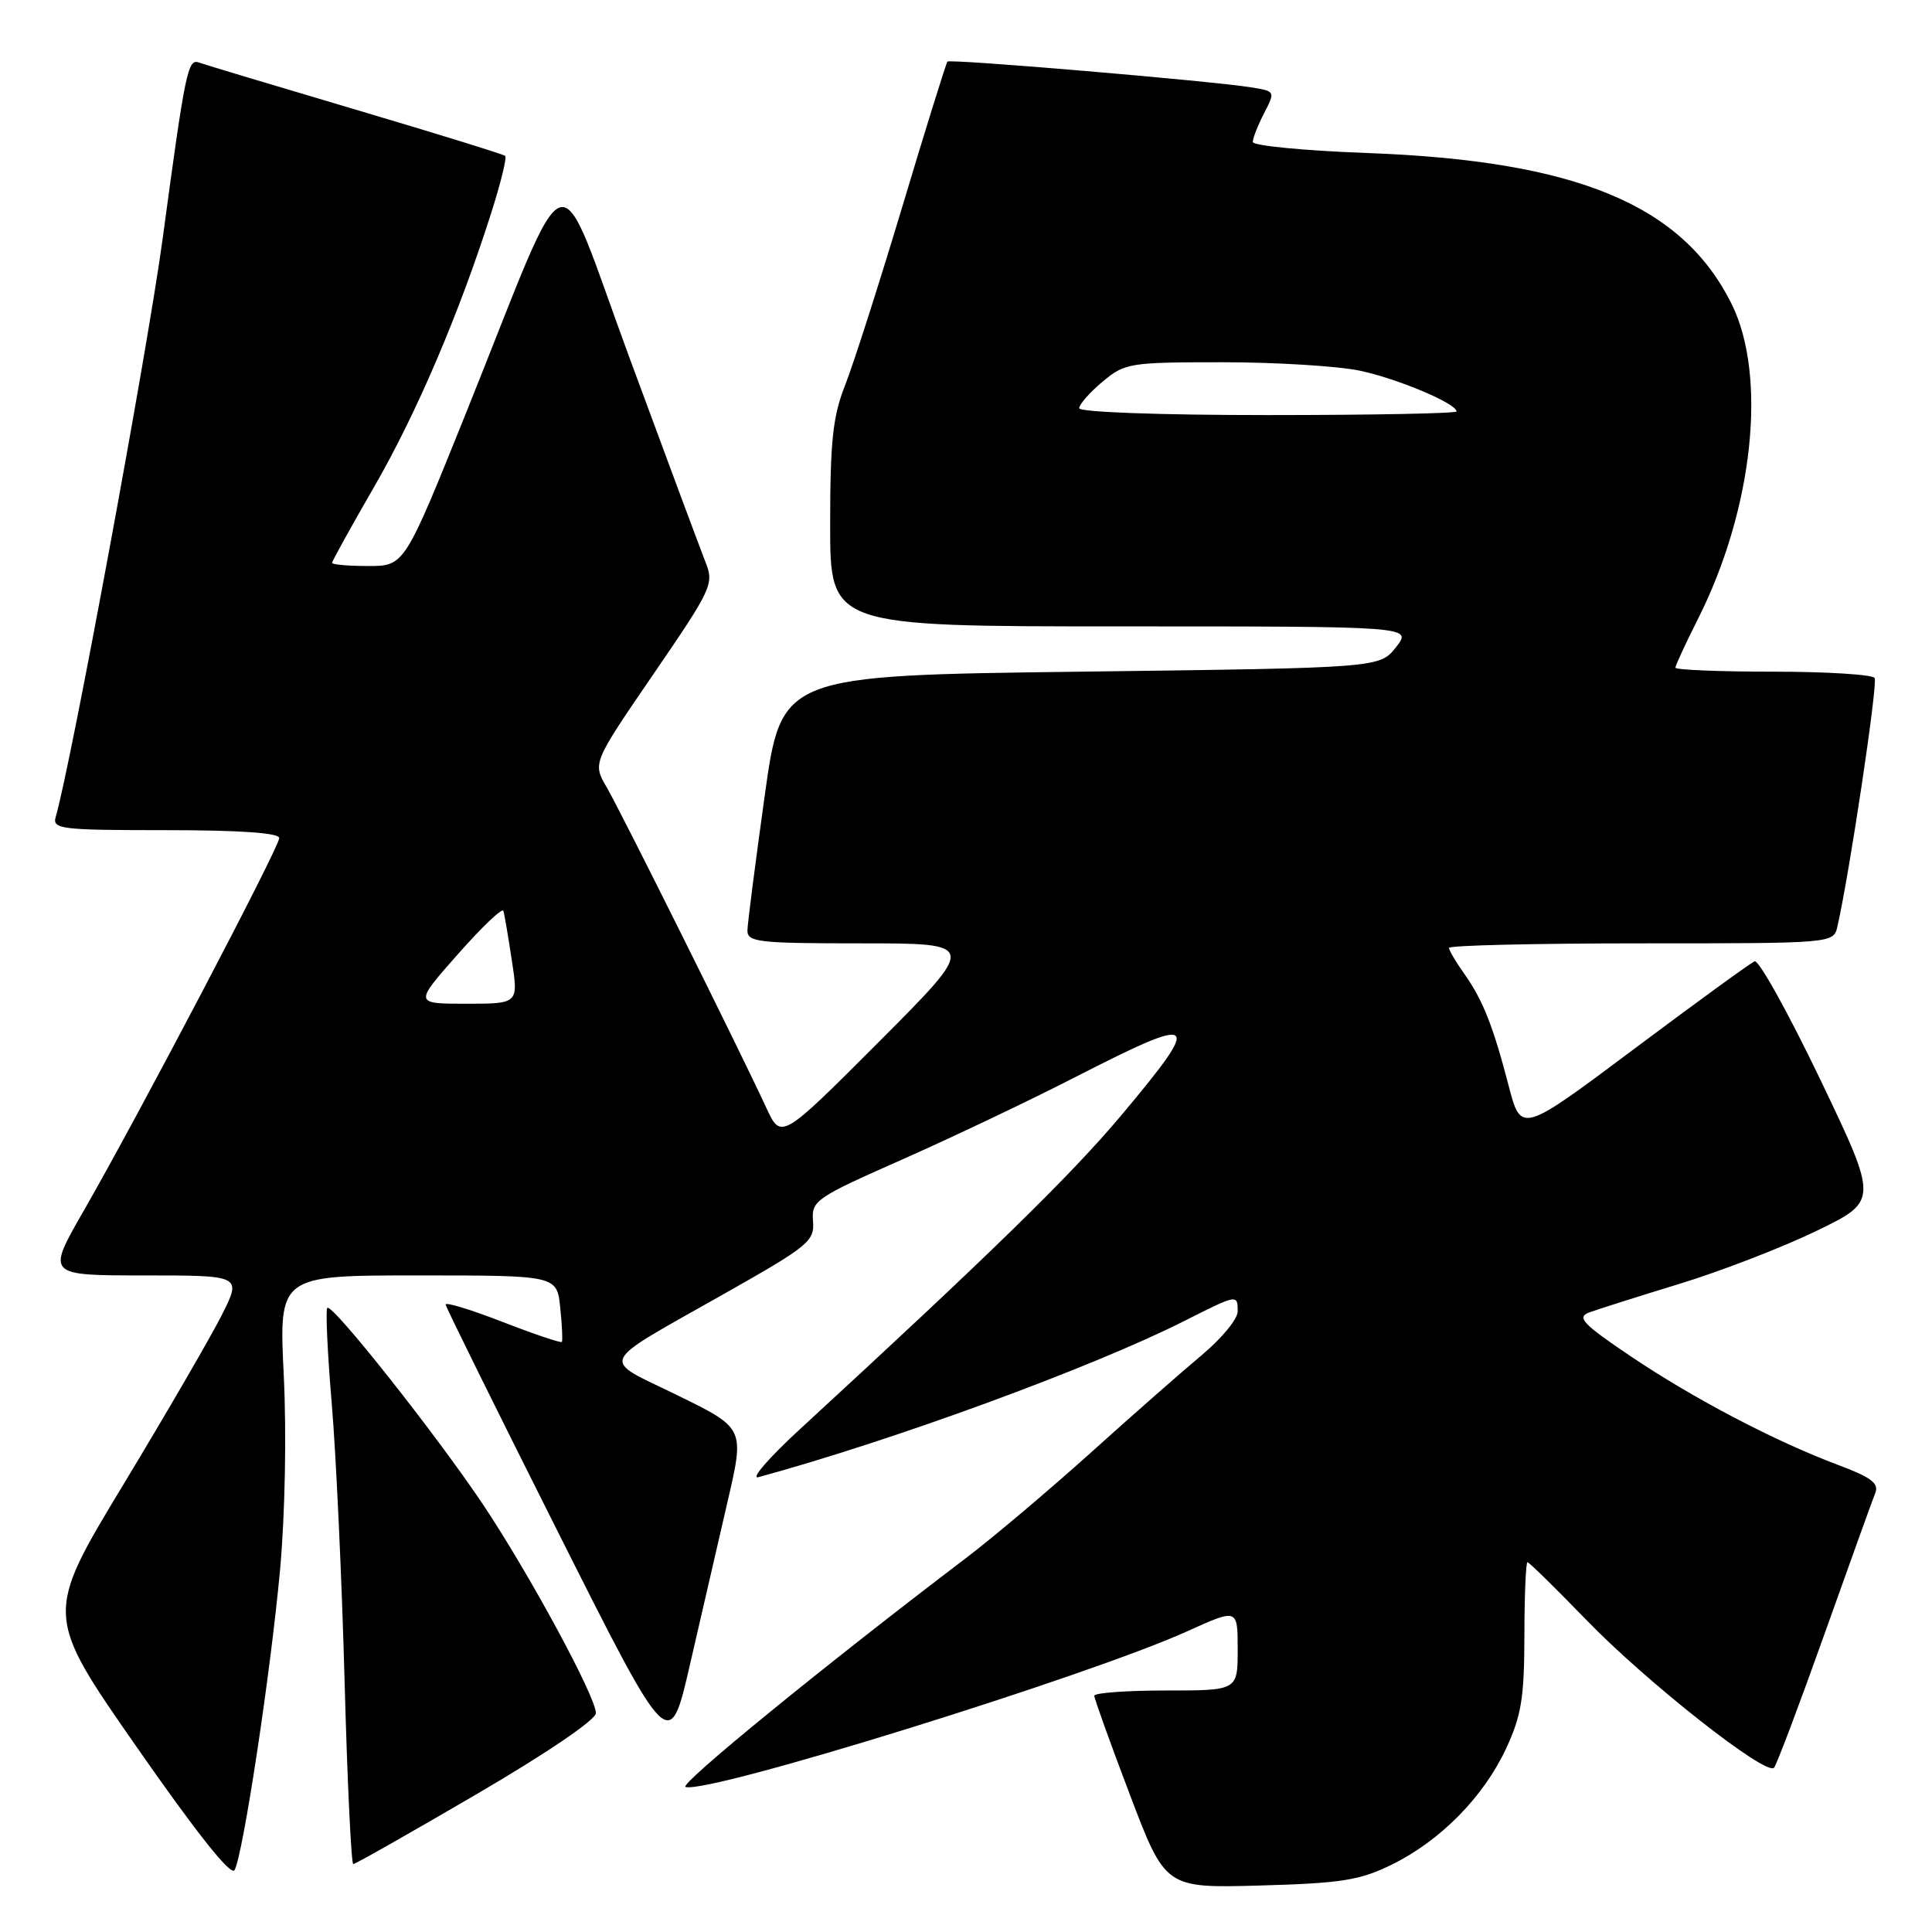 <?xml version="1.0" encoding="UTF-8" standalone="no"?>
<!DOCTYPE svg PUBLIC "-//W3C//DTD SVG 1.1//EN" "http://www.w3.org/Graphics/SVG/1.1/DTD/svg11.dtd" >
<svg xmlns="http://www.w3.org/2000/svg" xmlns:xlink="http://www.w3.org/1999/xlink" version="1.1" viewBox="0 0 256 256">
 <g >
 <path fill="currentColor"
d=" M 184.42 247.07 C 190.86 243.91 196.59 238.09 199.58 231.66 C 201.59 227.33 201.98 224.94 201.99 216.75 C 202.00 211.39 202.18 207.00 202.40 207.00 C 202.61 207.00 206.10 210.42 210.15 214.60 C 218.14 222.87 234.06 235.40 235.07 234.23 C 235.42 233.83 238.43 225.85 241.76 216.50 C 245.09 207.15 248.11 198.76 248.48 197.85 C 249.00 196.55 247.96 195.76 243.58 194.12 C 235.19 190.98 224.36 185.30 216.04 179.69 C 209.75 175.45 208.90 174.55 210.54 173.92 C 211.62 173.52 217.00 171.81 222.50 170.13 C 228.00 168.45 236.19 165.28 240.70 163.10 C 248.89 159.12 248.89 159.12 241.20 143.05 C 236.96 134.22 233.05 127.17 232.50 127.38 C 231.95 127.60 224.76 132.83 216.53 138.99 C 201.55 150.20 201.55 150.20 199.90 143.85 C 197.82 135.87 196.47 132.47 193.98 128.97 C 192.89 127.44 192.00 125.92 192.00 125.60 C 192.00 125.27 203.47 125.00 217.48 125.00 C 242.96 125.00 242.96 125.00 243.47 122.75 C 245.09 115.62 248.84 90.56 248.40 89.84 C 248.12 89.38 242.06 89.00 234.94 89.00 C 227.82 89.00 222.00 88.76 222.00 88.47 C 222.00 88.18 223.34 85.29 224.97 82.05 C 232.32 67.50 234.20 49.82 229.43 40.24 C 222.89 27.11 208.86 21.30 181.25 20.28 C 172.86 19.97 166.00 19.31 166.00 18.81 C 166.00 18.31 166.68 16.59 167.50 15.00 C 169.00 12.10 168.99 12.09 165.75 11.57 C 160.45 10.72 125.88 7.78 125.54 8.16 C 125.37 8.35 122.69 16.94 119.60 27.25 C 116.50 37.57 113.08 48.27 111.98 51.04 C 110.35 55.18 110.00 58.47 110.00 69.54 C 110.00 83.00 110.00 83.00 148.57 83.00 C 187.15 83.00 187.15 83.00 184.98 85.75 C 182.82 88.50 182.82 88.50 143.18 89.00 C 103.54 89.50 103.54 89.50 101.32 105.50 C 100.09 114.30 99.07 122.29 99.04 123.25 C 99.00 124.84 100.38 125.00 114.24 125.00 C 129.47 125.00 129.47 125.00 116.49 138.02 C 103.50 151.03 103.50 151.03 101.53 146.77 C 98.04 139.21 82.30 107.60 80.38 104.30 C 78.52 101.10 78.52 101.10 86.60 89.30 C 94.33 78.02 94.63 77.37 93.49 74.50 C 92.84 72.85 88.33 60.75 83.48 47.60 C 73.31 20.05 76.05 19.15 61.74 54.75 C 53.59 75.00 53.59 75.00 48.80 75.00 C 46.16 75.00 44.00 74.81 44.00 74.58 C 44.00 74.35 46.51 69.82 49.57 64.52 C 55.18 54.80 60.82 41.62 65.07 28.27 C 66.34 24.30 67.18 20.87 66.94 20.66 C 66.70 20.44 57.73 17.67 47.00 14.49 C 36.27 11.31 26.98 8.52 26.34 8.28 C 24.89 7.75 24.54 9.46 21.57 31.50 C 19.60 46.17 9.36 101.52 7.38 108.25 C 6.91 109.86 8.05 110.00 21.93 110.00 C 31.78 110.00 37.00 110.36 37.00 111.05 C 37.00 112.26 18.28 147.94 11.06 160.49 C 6.17 169.00 6.17 169.00 19.10 169.00 C 32.03 169.00 32.03 169.00 29.39 174.25 C 27.93 177.14 22.06 187.26 16.33 196.74 C 5.91 213.98 5.91 213.98 18.14 231.53 C 26.07 242.92 30.62 248.64 31.08 247.80 C 32.21 245.75 35.85 221.73 37.11 208.00 C 37.77 200.72 37.98 189.97 37.60 182.25 C 36.95 169.00 36.95 169.00 55.37 169.00 C 73.79 169.00 73.79 169.00 74.23 173.25 C 74.48 175.59 74.57 177.64 74.45 177.81 C 74.32 177.98 70.79 176.79 66.61 175.17 C 62.42 173.54 59.02 172.50 59.05 172.86 C 59.08 173.21 65.77 186.75 73.91 202.95 C 88.71 232.41 88.71 232.41 91.45 220.45 C 92.96 213.88 95.20 204.17 96.43 198.87 C 98.66 189.24 98.66 189.24 89.78 184.89 C 79.45 179.83 78.83 181.14 96.18 171.31 C 107.16 165.10 107.94 164.45 107.73 161.81 C 107.51 159.09 108.02 158.74 119.50 153.66 C 126.10 150.74 136.49 145.80 142.58 142.67 C 158.89 134.33 159.45 134.82 148.53 147.84 C 141.90 155.73 131.17 166.22 105.98 189.39 C 101.87 193.17 99.40 196.03 100.50 195.73 C 118.35 190.87 144.71 181.20 156.90 175.05 C 163.99 171.47 164.00 171.47 164.00 173.79 C 164.00 174.77 161.87 177.36 159.26 179.54 C 156.65 181.72 150.01 187.55 144.51 192.51 C 139.00 197.46 131.57 203.74 128.00 206.45 C 109.36 220.60 89.91 236.47 90.83 236.78 C 93.77 237.76 144.16 222.12 157.39 216.12 C 164.00 213.13 164.00 213.13 164.00 218.56 C 164.00 224.00 164.00 224.00 154.50 224.00 C 149.28 224.00 145.00 224.31 145.00 224.70 C 145.00 225.08 147.12 230.97 149.71 237.79 C 154.42 250.19 154.42 250.19 166.96 249.84 C 177.76 249.54 180.18 249.15 184.42 247.07 Z  M 63.13 237.75 C 72.42 232.32 78.96 227.88 78.96 227.00 C 78.96 224.84 70.17 208.60 64.02 199.38 C 57.81 190.10 44.01 172.66 43.37 173.30 C 43.13 173.54 43.39 179.31 43.97 186.12 C 44.54 192.93 45.30 209.41 45.66 222.75 C 46.02 236.09 46.54 247.00 46.81 247.00 C 47.08 247.00 54.42 242.84 63.13 237.75 Z  M 60.67 126.44 C 63.85 122.83 66.57 120.25 66.70 120.69 C 66.84 121.14 67.34 124.09 67.82 127.25 C 68.70 133.00 68.70 133.00 61.78 133.00 C 54.87 133.00 54.87 133.00 60.67 126.44 Z  M 143.00 54.09 C 143.00 53.59 144.38 52.01 146.08 50.59 C 149.04 48.10 149.64 48.00 162.03 48.00 C 169.11 48.00 177.29 48.51 180.20 49.12 C 185.20 50.18 193.00 53.47 193.00 54.52 C 193.00 54.78 181.75 55.00 168.00 55.00 C 153.63 55.00 143.00 54.61 143.00 54.09 Z "/>
</g>
</svg>
